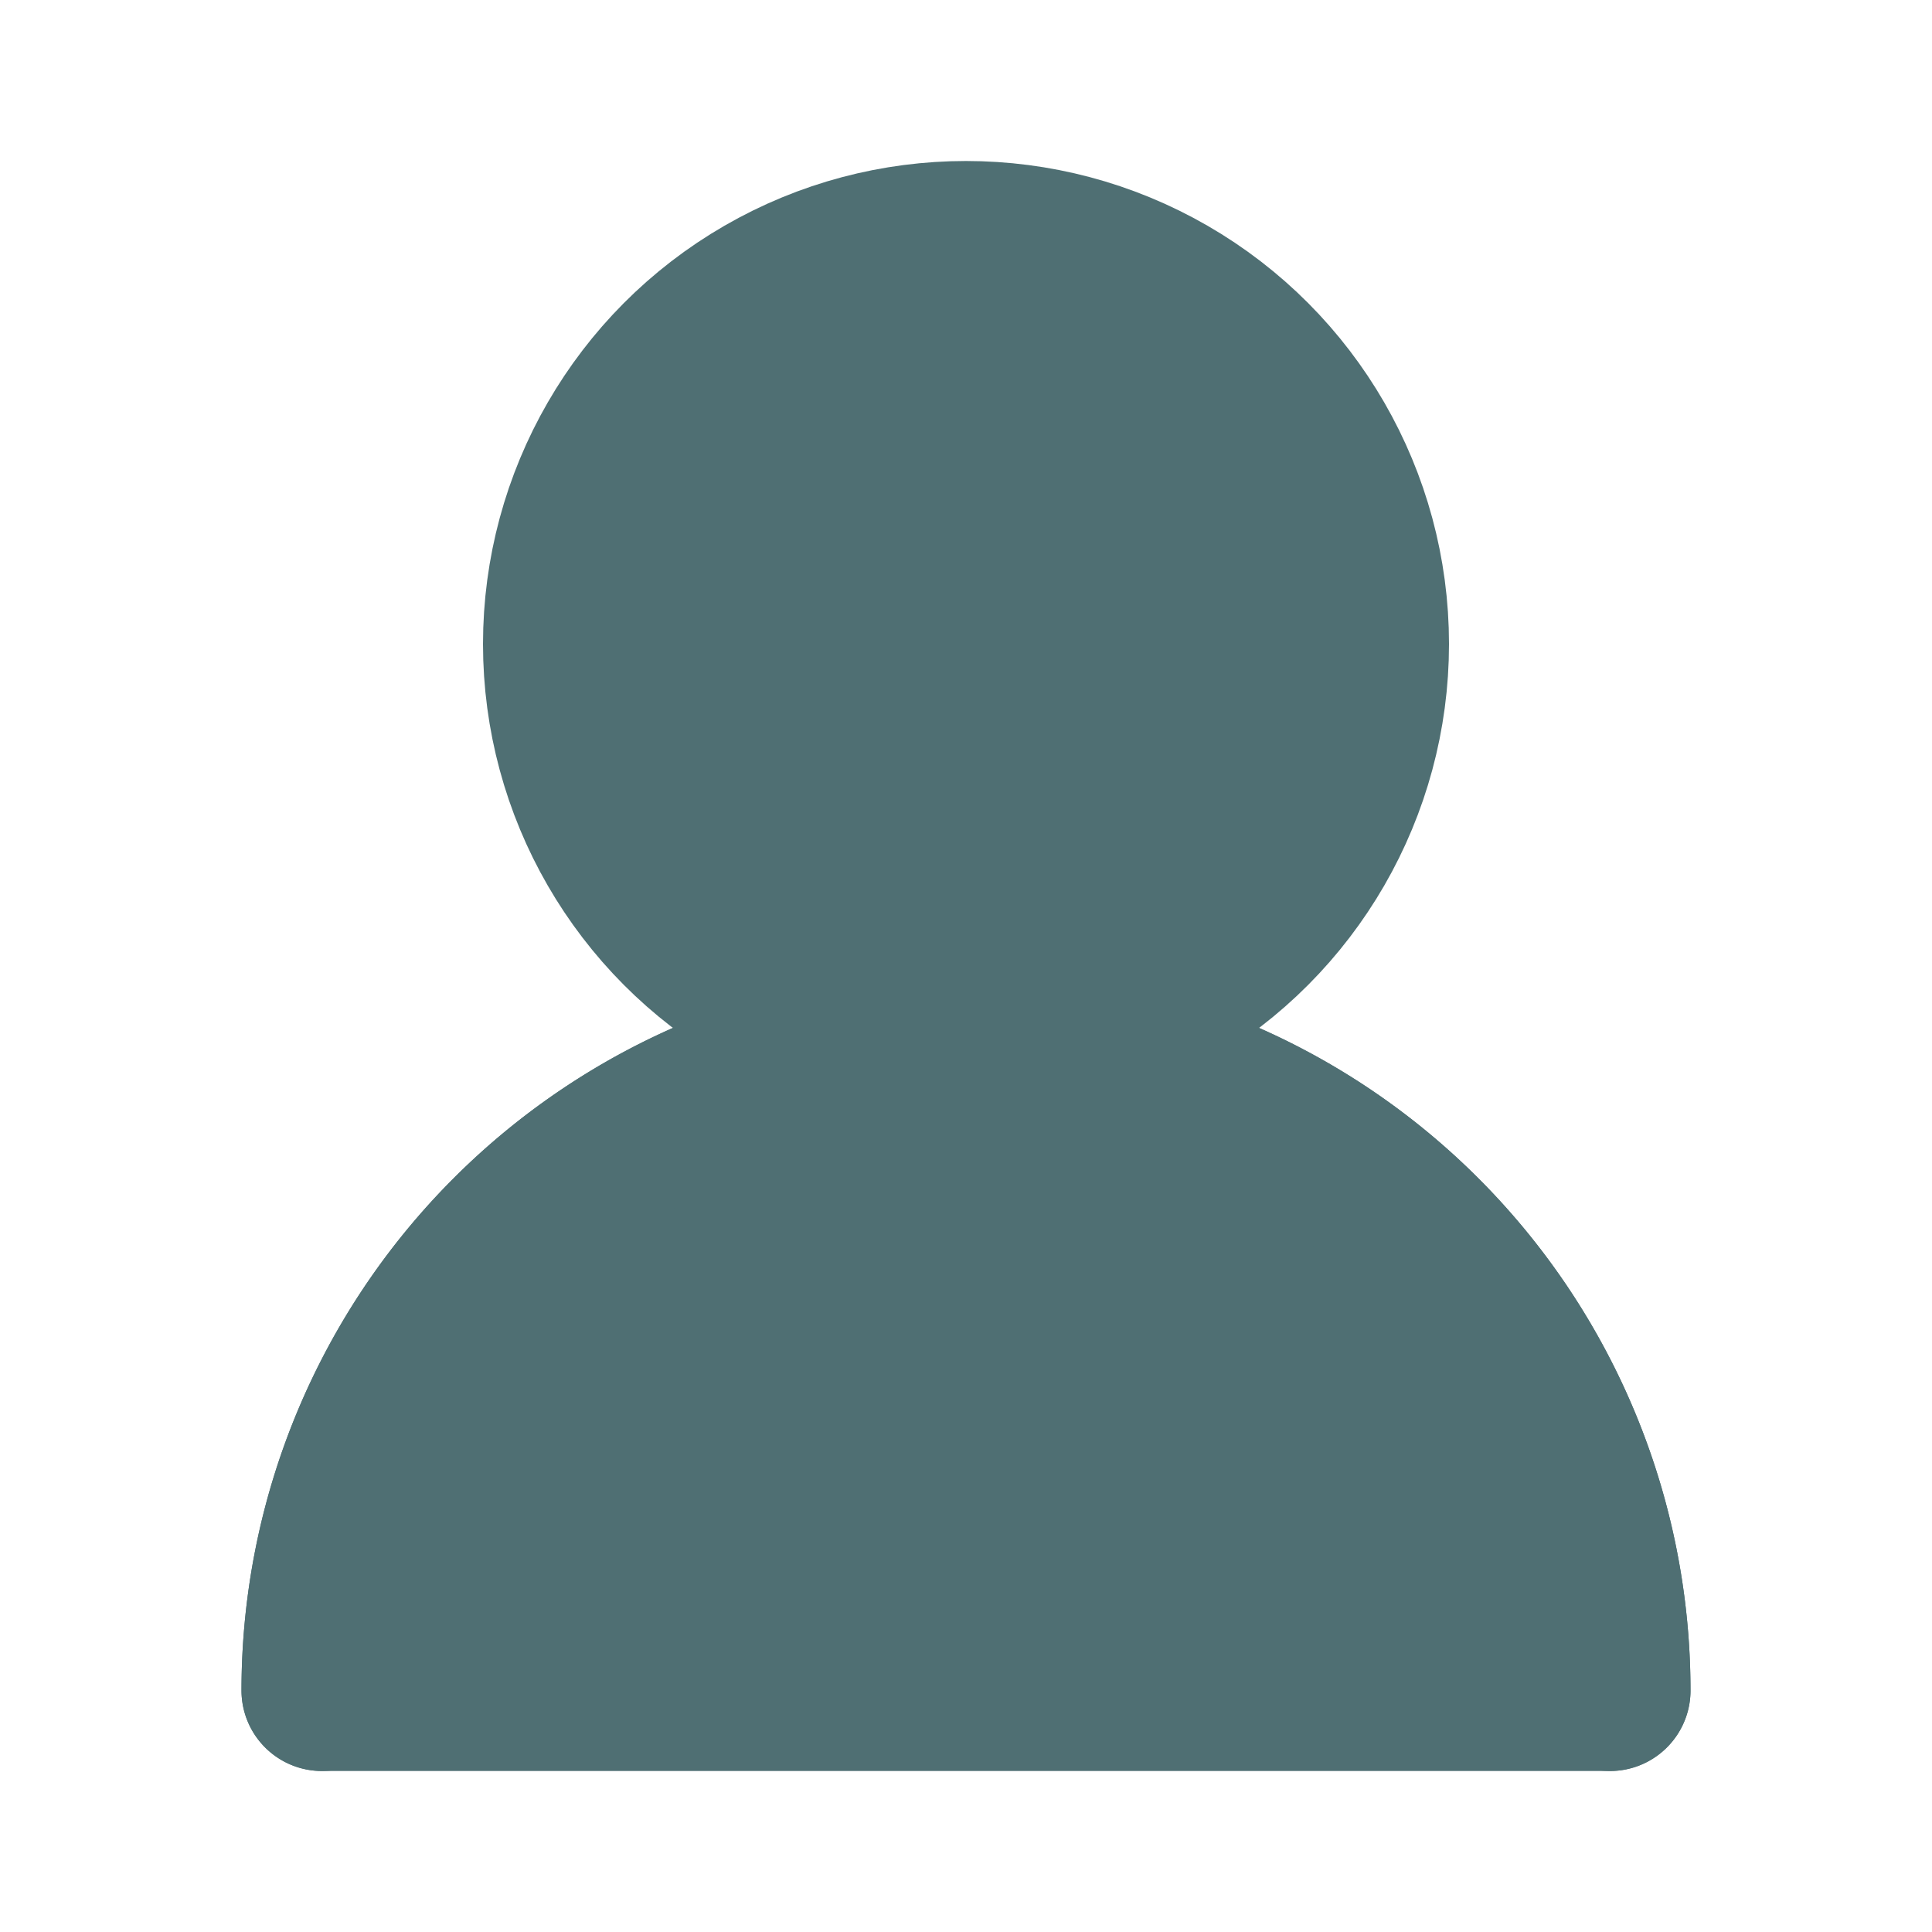 <!DOCTYPE svg PUBLIC "-//W3C//DTD SVG 1.1//EN" "http://www.w3.org/Graphics/SVG/1.1/DTD/svg11.dtd">
<!-- Uploaded to: SVG Repo, www.svgrepo.com, Transformed by: SVG Repo Mixer Tools -->
<svg width="800px" height="800px" viewBox="0 0 24 24" xmlns="http://www.w3.org/2000/svg" fill="none">
<g id="SVGRepo_bgCarrier" stroke-width="0"/>
<g id="SVGRepo_tracerCarrier" stroke-linecap="round" stroke-linejoin="round"/>
<g id="SVGRepo_iconCarrier">
<circle cx="12" cy="8" r="5" fill="#4f6f73" stroke="#4f6f73" stroke-linecap="round" stroke-linejoin="round" stroke-width="2"/>
<path stroke="#4f6f73" stroke-linecap="round" stroke-linejoin="round" stroke-width="2" d="M20 21a8 8 0 1 0-16 0"/>
<path fill="#4f6f73" stroke="#4f6f73" stroke-linecap="round" stroke-linejoin="round" stroke-width="2" d="M12 13a8 8 0 0 0-8 8h16a8 8 0 0 0-8-8z"/>
</g>
</svg>